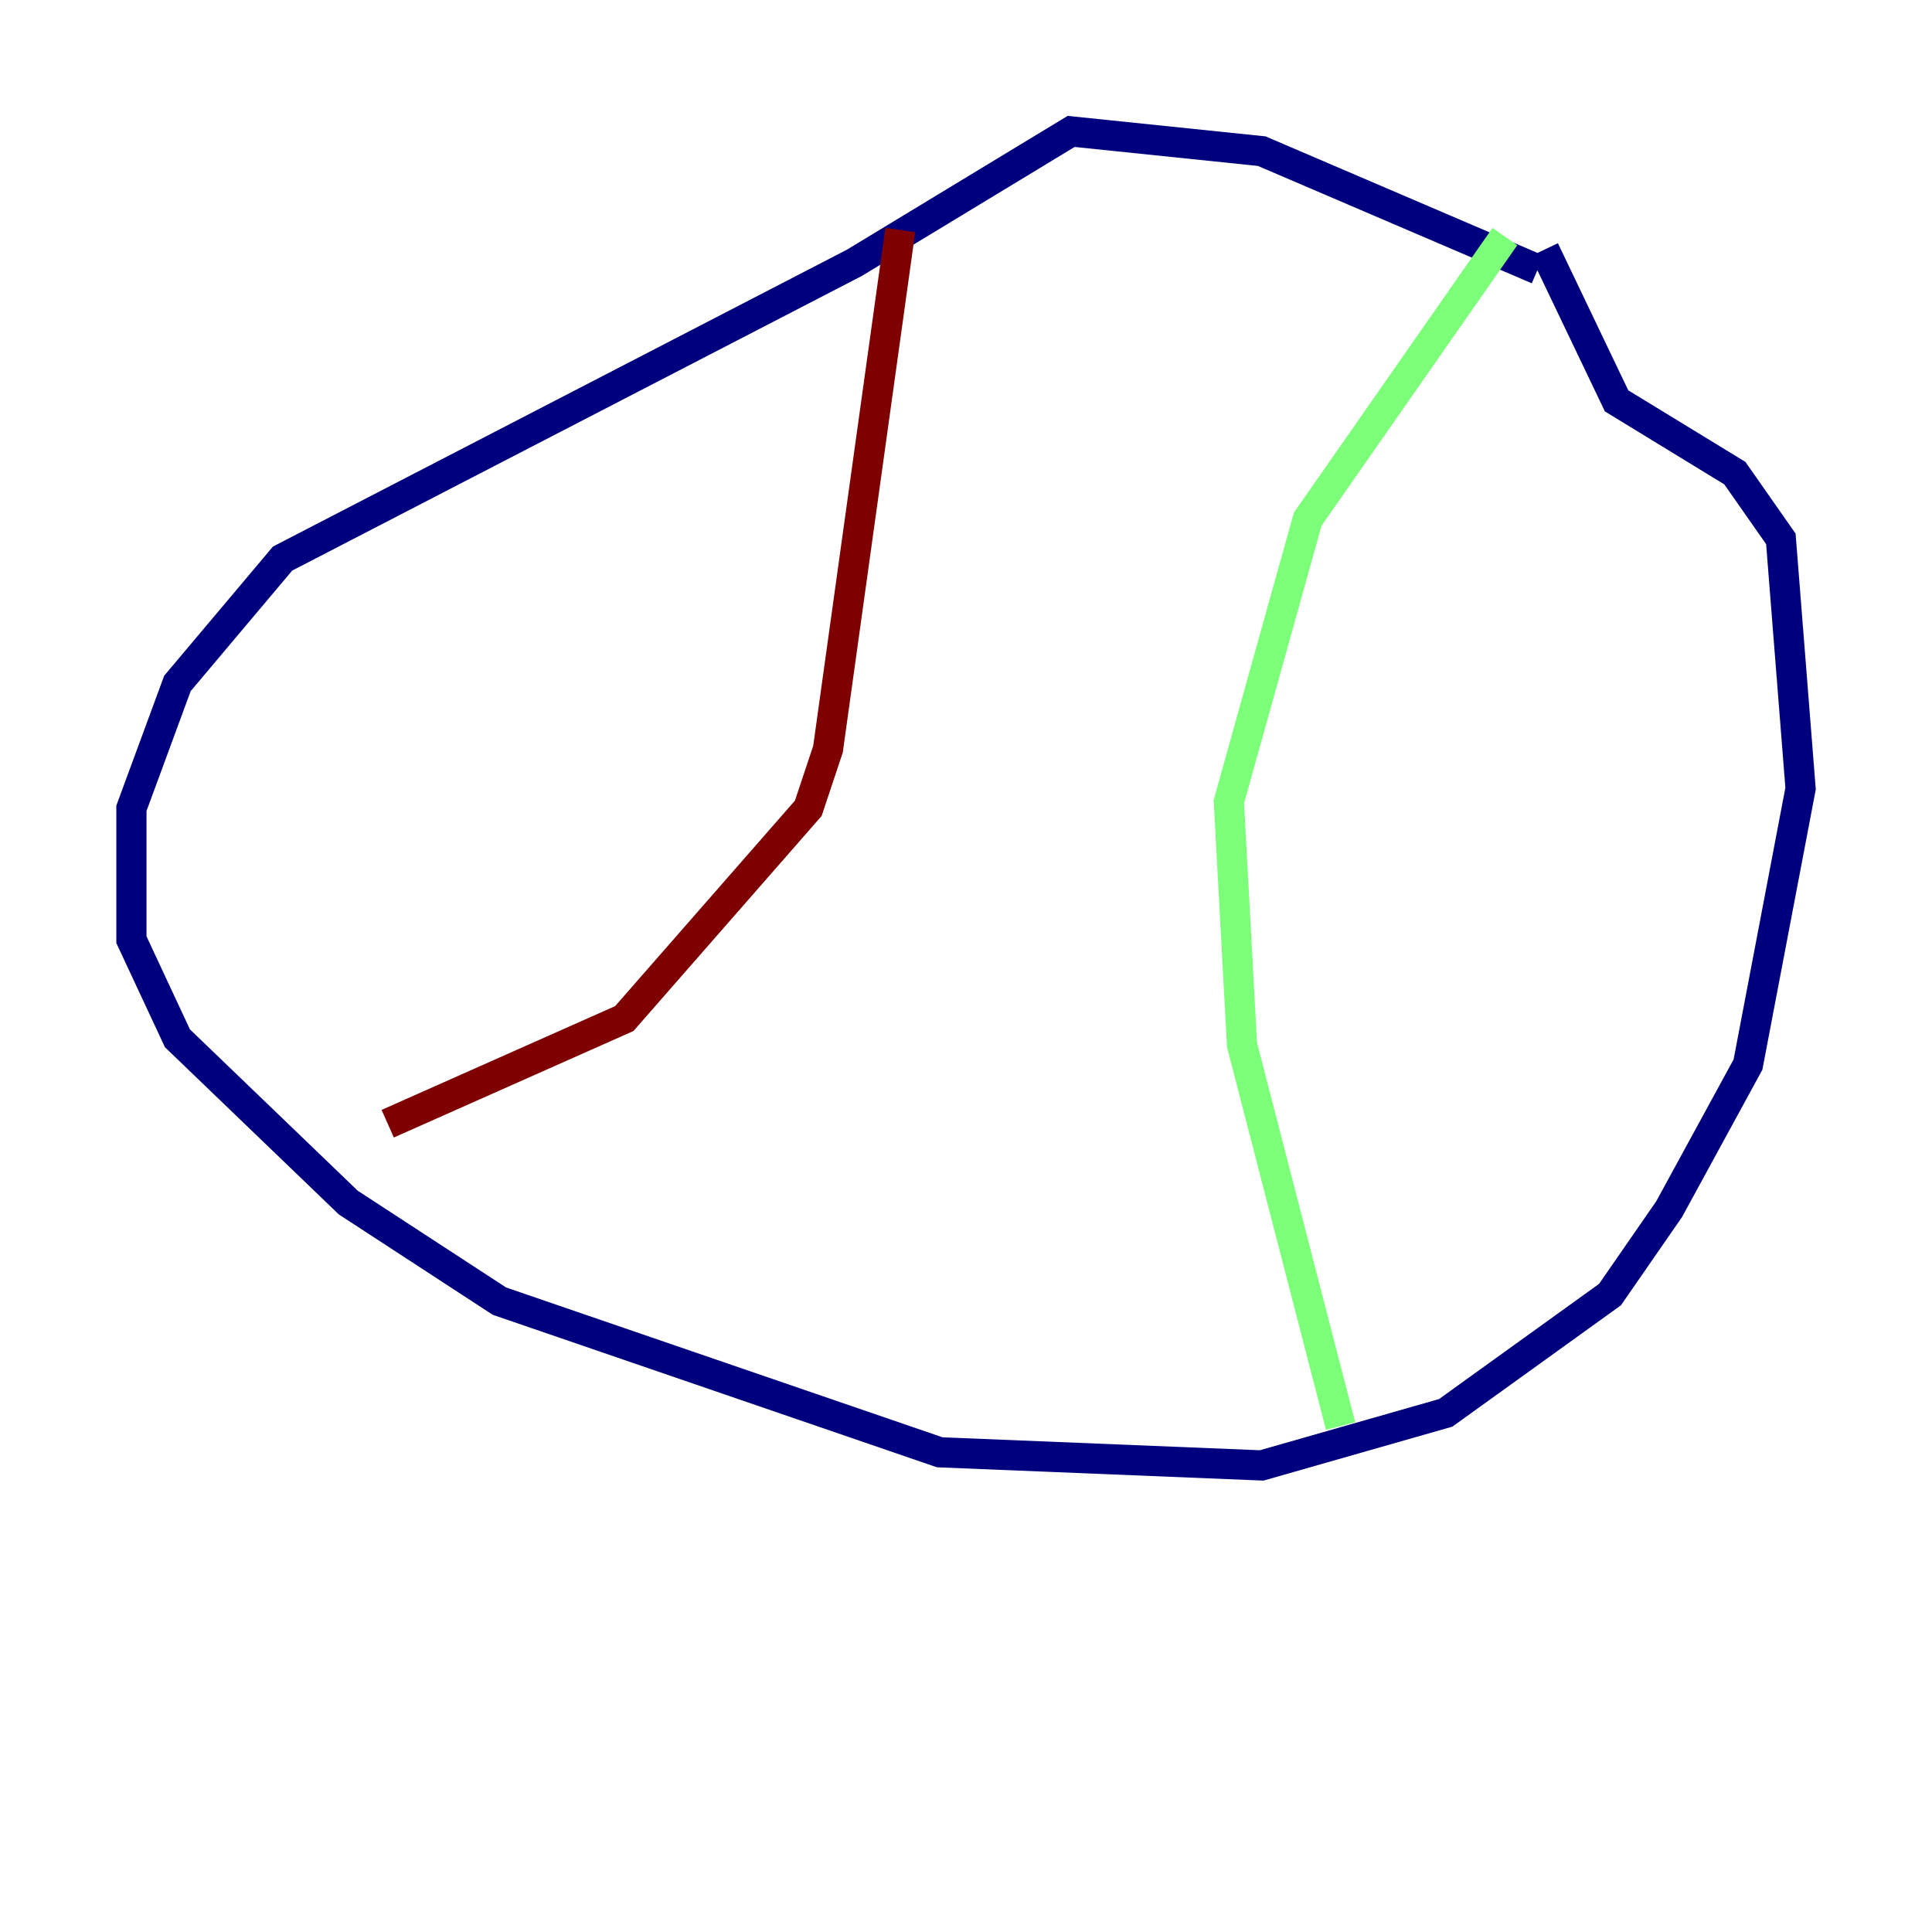 <?xml version="1.0" encoding="utf-8" ?>
<svg baseProfile="tiny" height="128" version="1.2" viewBox="0,0,128,128" width="128" xmlns="http://www.w3.org/2000/svg" xmlns:ev="http://www.w3.org/2001/xml-events" xmlns:xlink="http://www.w3.org/1999/xlink"><defs /><polyline fill="none" points="101.878,17.85 83.592,10.014 70.966,8.707 56.599,17.415 18.721,37.007 11.755,45.279 8.707,53.551 8.707,62.258 11.755,68.789 23.075,79.674 33.088,86.204 62.258,96.218 83.592,97.088 95.782,93.605 106.667,85.769 110.585,80.109 115.809,70.531 119.293,52.245 117.986,35.701 114.939,31.347 107.102,26.558 102.313,16.544" stroke="#00007f" stroke-width="2" /><polyline fill="none" points="99.701,15.674 86.639,34.395 81.415,53.116 82.286,69.225 88.816,94.476" stroke="#7cff79" stroke-width="2" /><polyline fill="none" points="59.646,15.238 54.857,49.633 53.551,53.551 41.361,67.483 25.687,74.449" stroke="#7f0000" stroke-width="2" /></svg>